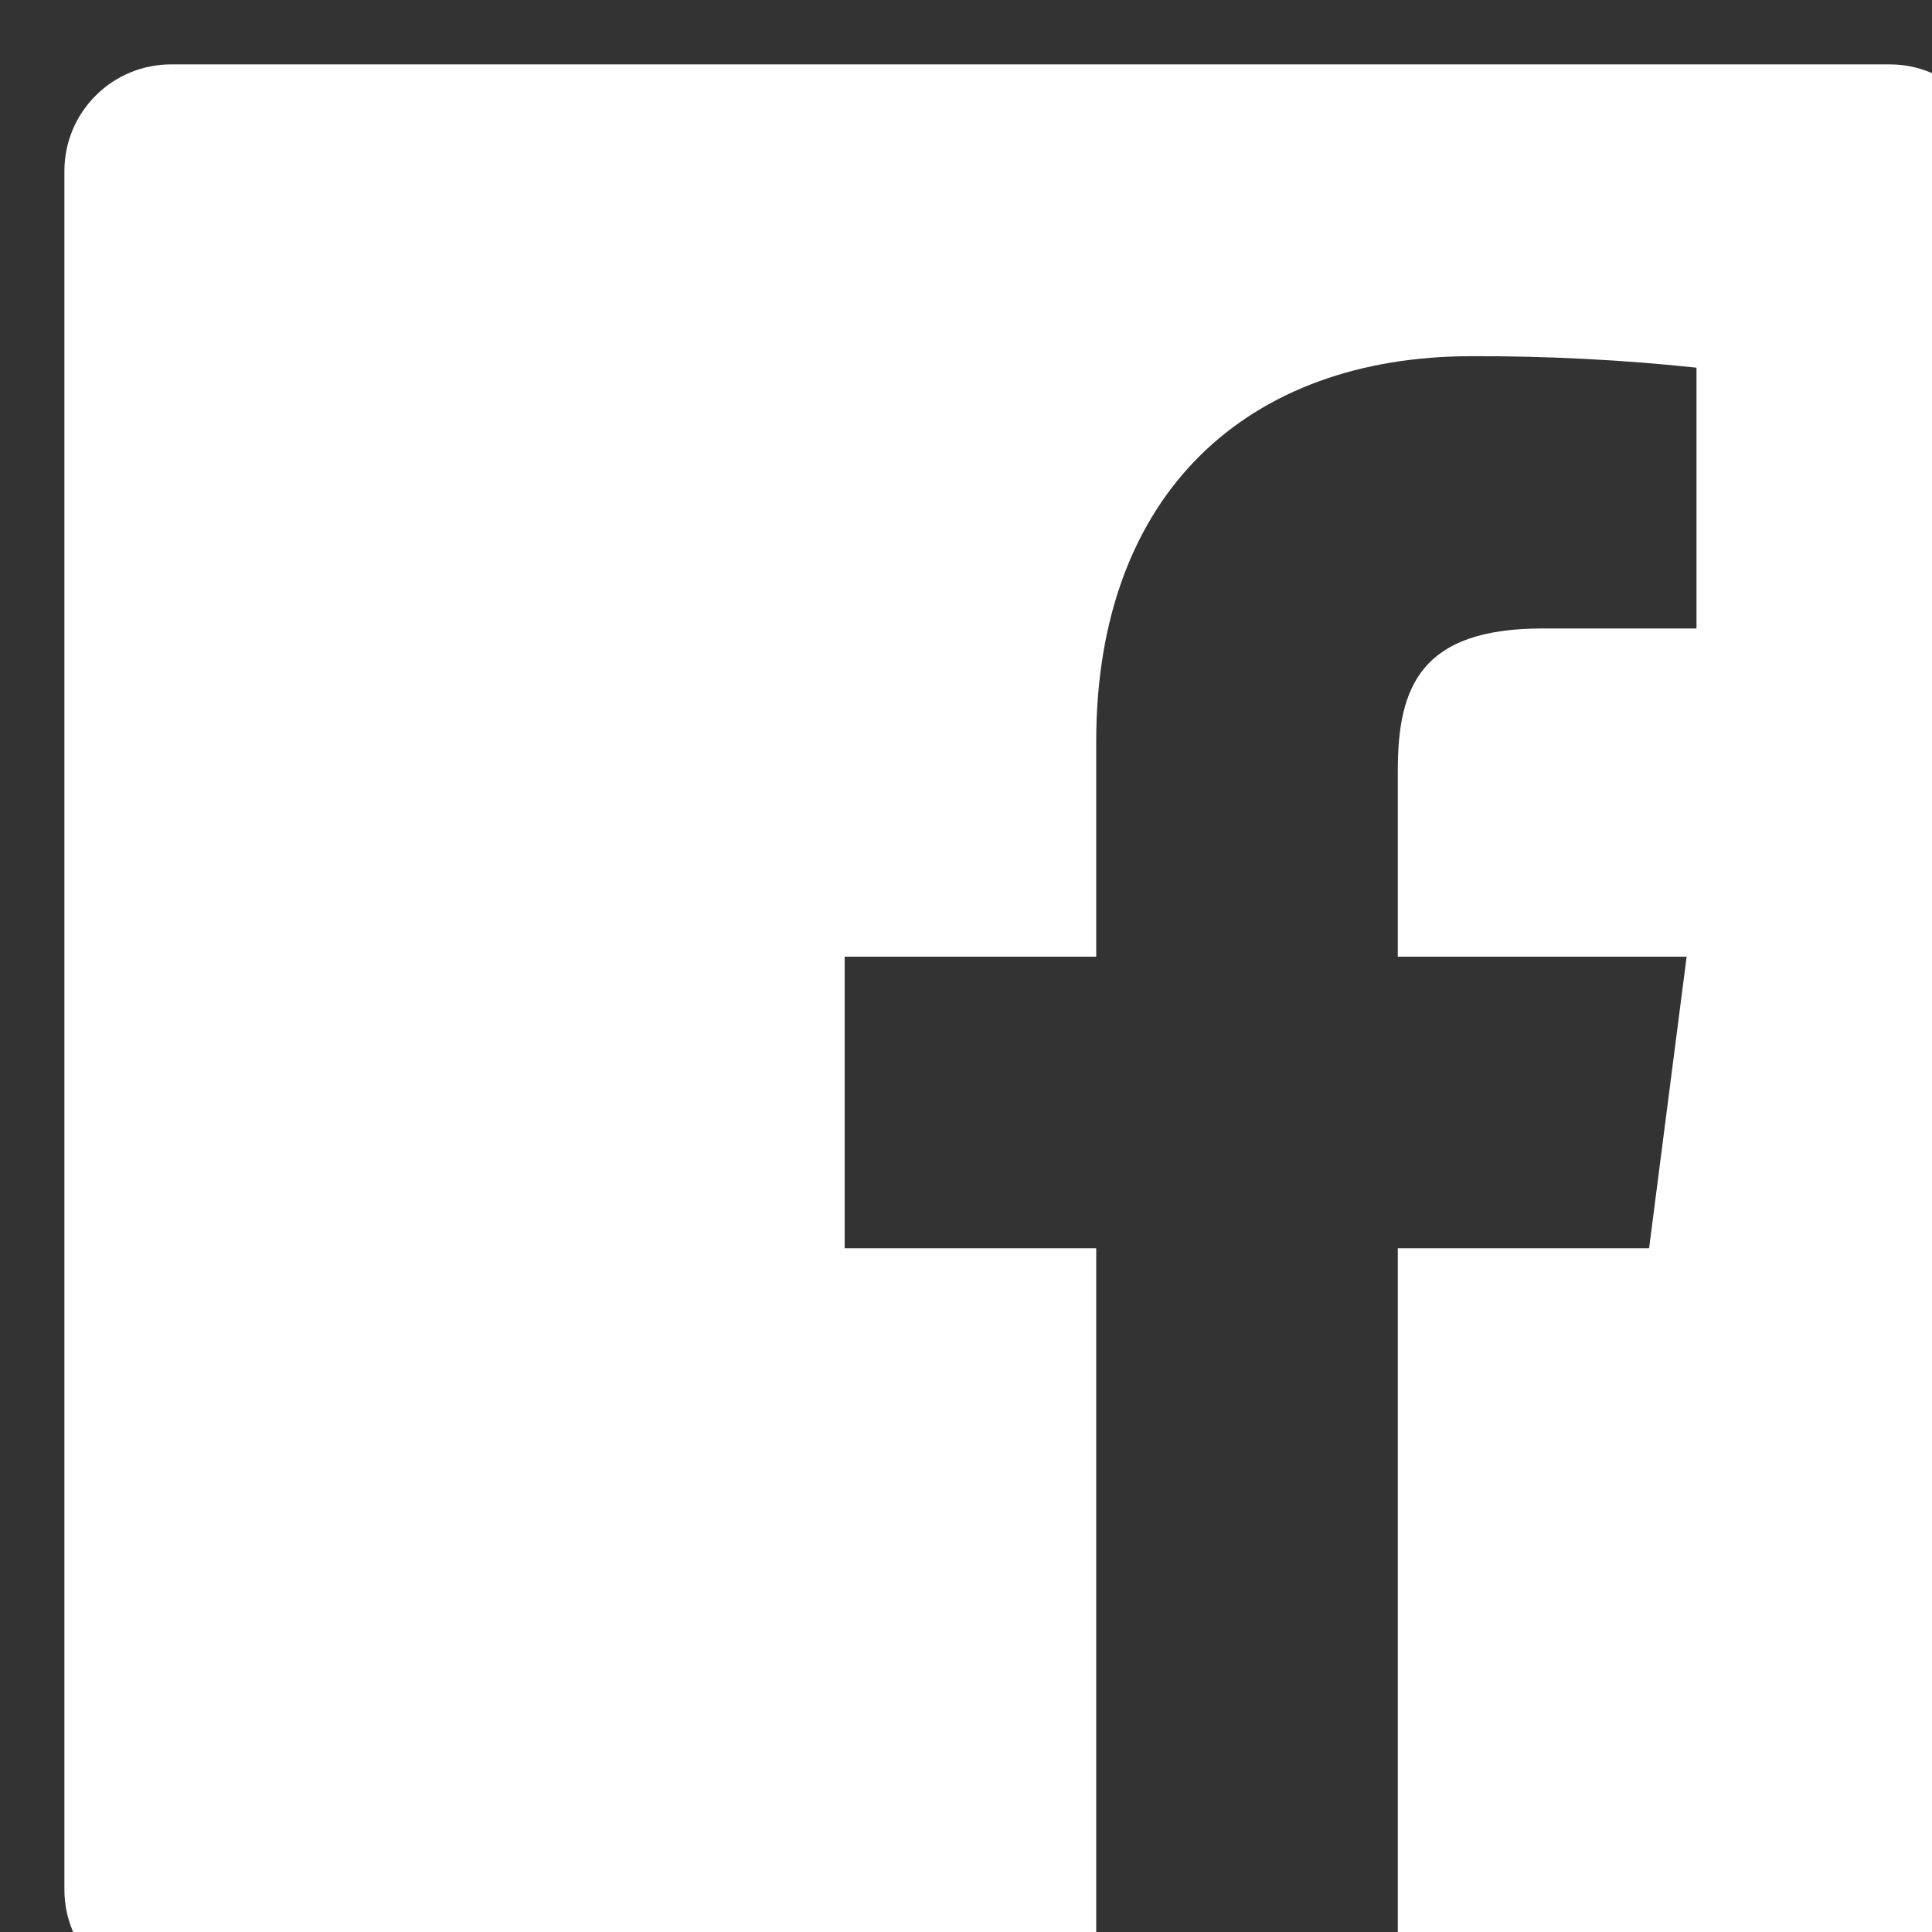 <svg width="30" height="30" viewBox="0 0 30 30" fill="none" xmlns="http://www.w3.org/2000/svg">
<rect x="0" y="0" width="30" height="30" fill="#333333" stroke="none"/>
<g clip-path="url(#clip0_20_215)">
<path d="M29.352 1H2.655C2.216 1 1.795 1.174 1.485 1.485C1.174 1.795 1 2.216 1 2.655V29.343C1 29.782 1.174 30.203 1.485 30.513C1.795 30.823 2.216 30.997 2.655 30.997H17.022V19.383H13.116V14.855H17.022V11.515C17.022 7.641 19.391 5.531 22.849 5.531C24.016 5.527 25.182 5.586 26.343 5.709V9.759H23.951C22.07 9.759 21.705 10.652 21.705 11.963V14.855H26.19L25.607 19.383H21.705V31H29.345C29.784 30.999 30.204 30.825 30.515 30.515C30.825 30.204 30.999 29.784 31 29.346V2.657C31.001 2.219 30.828 1.799 30.519 1.488C30.21 1.178 29.791 1.002 29.352 1Z" fill="white"/>
</g>
<defs>
<clipPath id="clip0_20_215">
<rect width="30" height="30" fill="white"/>
</clipPath>
</defs>
</svg>
